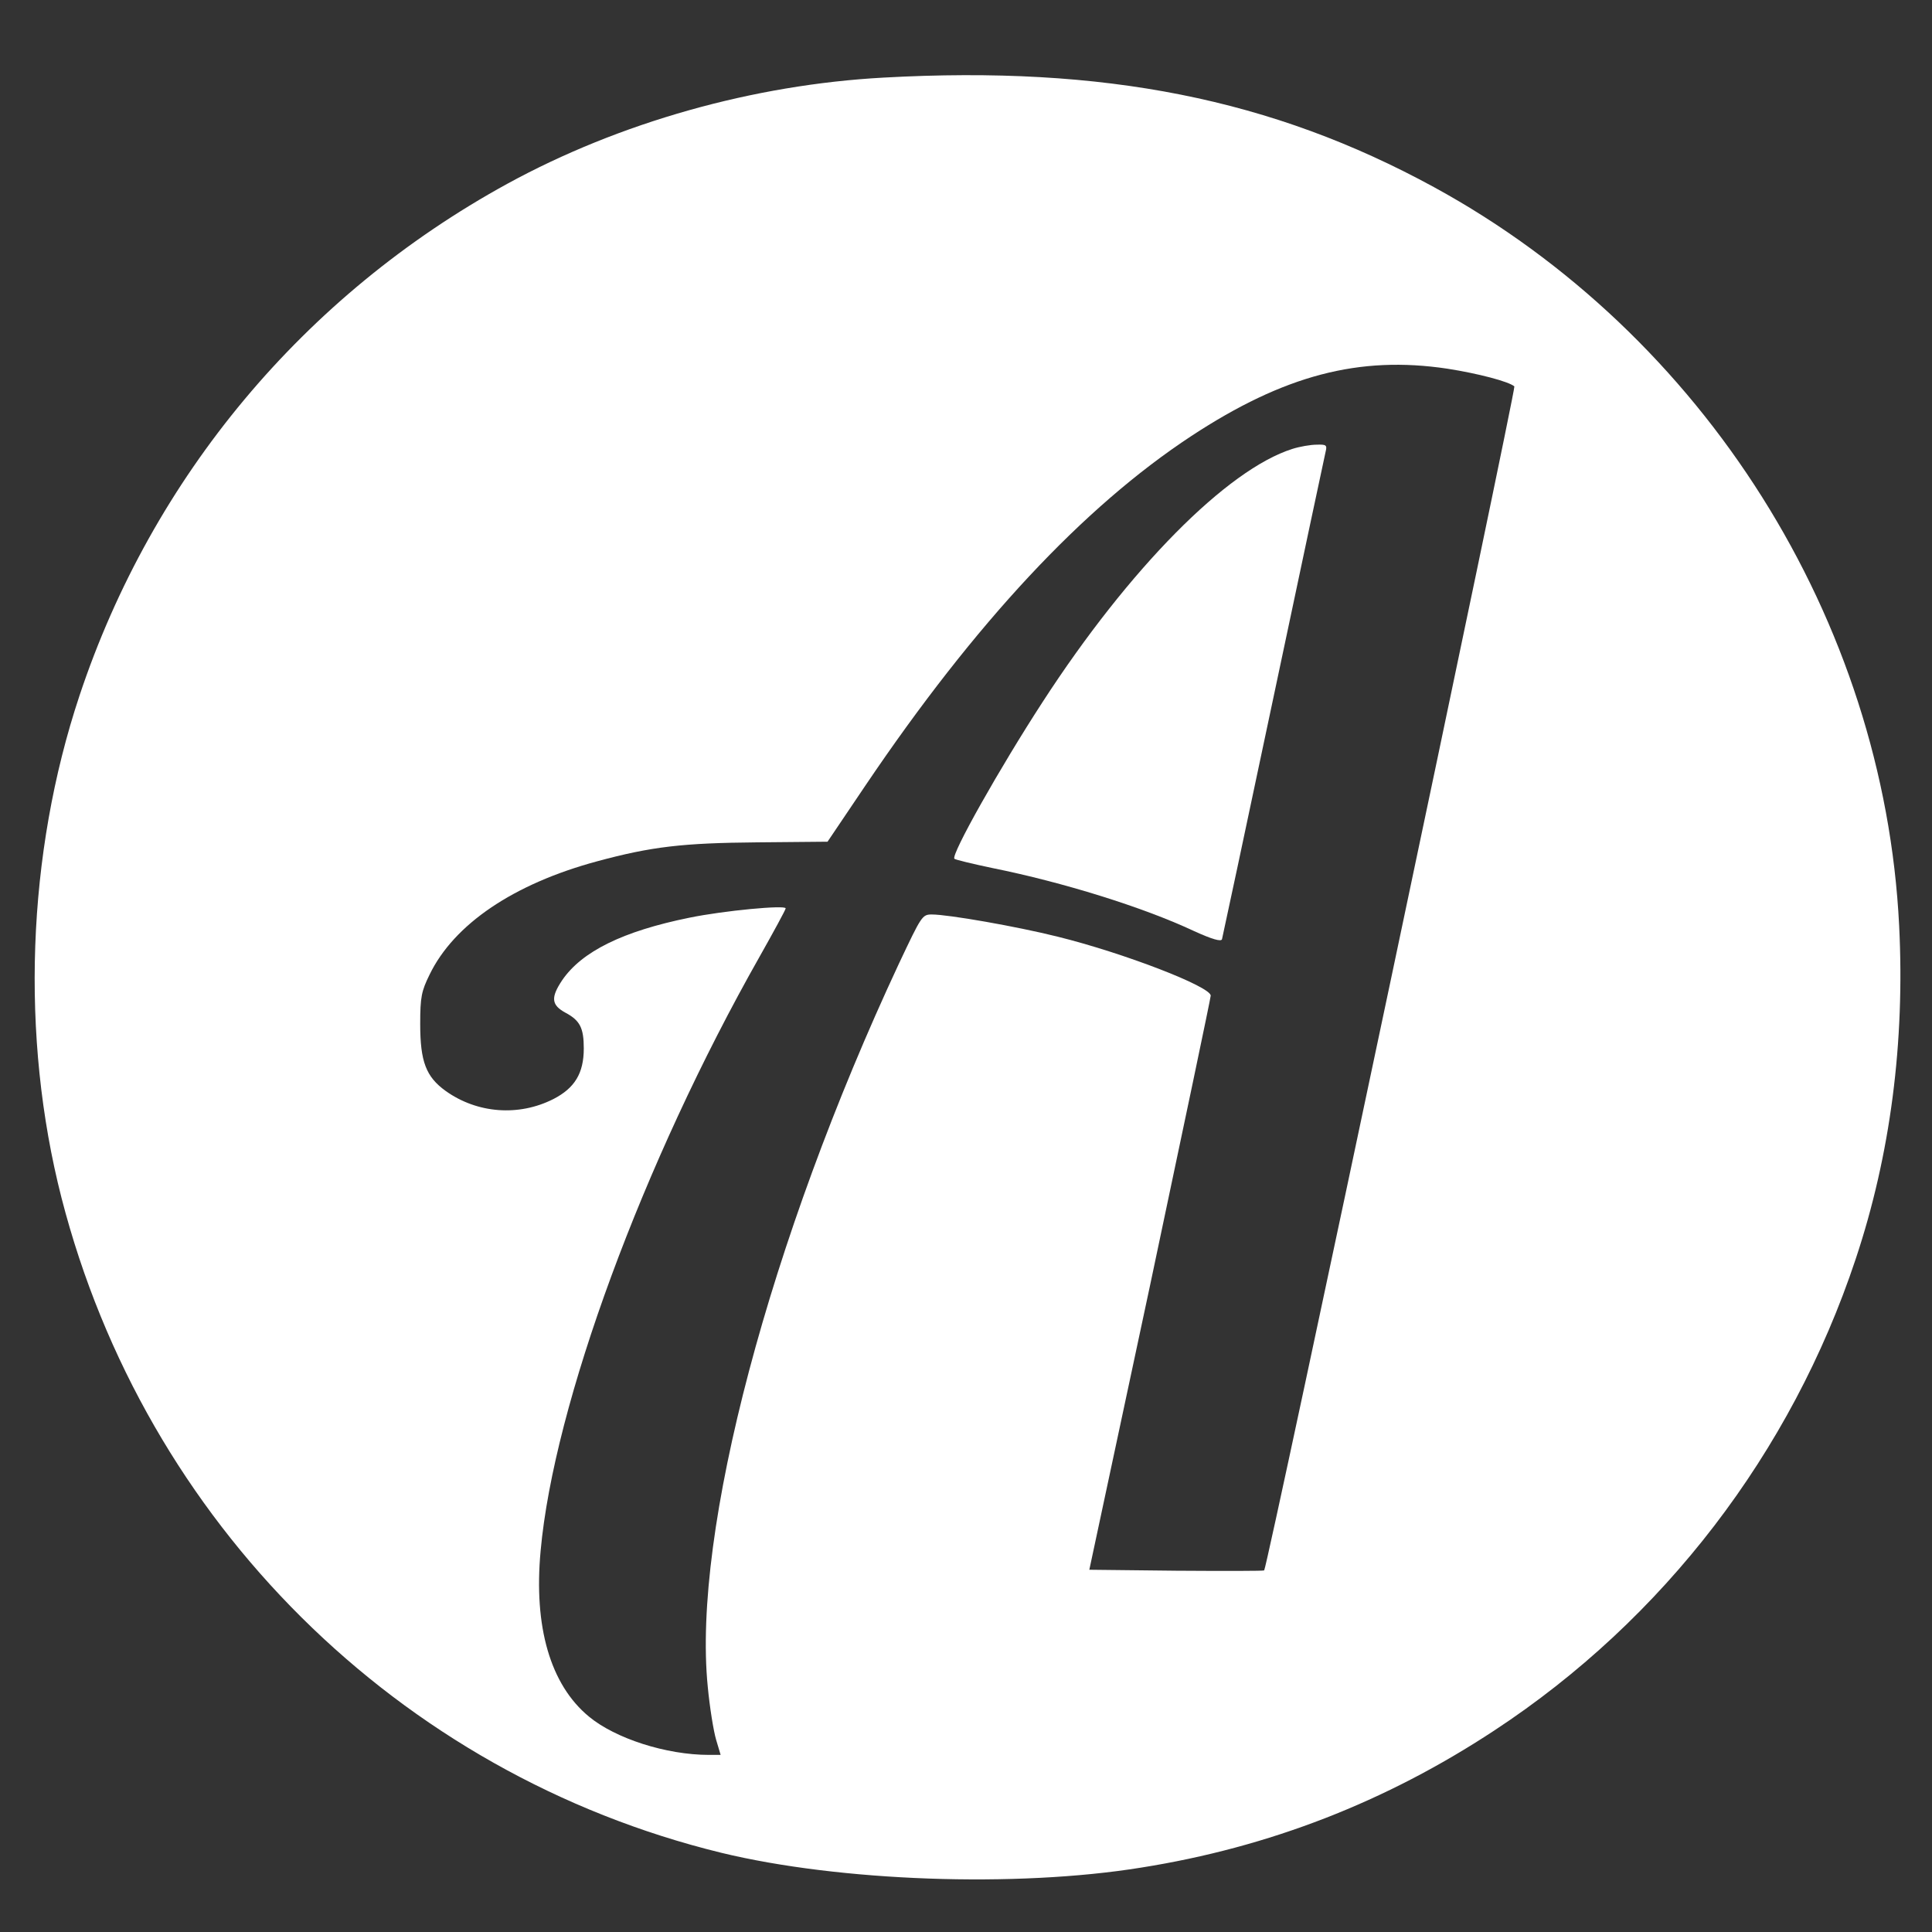 <?xml version="1.0" encoding="UTF-8" standalone="no"?>
<svg
   version="1.0"
   width="600pt"
   height="600pt"
   viewBox="0 0 600 600"
   preserveAspectRatio="xMidYMid meet"
   id="svg2"
   sodipodi:docname="icon-invert.svg"
   inkscape:version="1.3.2 (1:1.3.2+202404261509+091e20ef0f)"
   xmlns:inkscape="http://www.inkscape.org/namespaces/inkscape"
   xmlns:sodipodi="http://sodipodi.sourceforge.net/DTD/sodipodi-0.dtd"
   xmlns="http://www.w3.org/2000/svg"
   xmlns:svg="http://www.w3.org/2000/svg">
  <rect x="0" y="0" width="600" height="600" fill="#333333" stroke="none"/>
  <defs
     id="defs2" />
  <sodipodi:namedview
     id="namedview2"
     pagecolor="#ffffff"
     bordercolor="#000000"
     borderopacity="0.25"
     inkscape:showpageshadow="2"
     inkscape:pageopacity="0.0"
     inkscape:pagecheckerboard="0"
     inkscape:deskcolor="#d1d1d1"
     inkscape:document-units="pt"
     inkscape:zoom="1.0375"
     inkscape:cx="400"
     inkscape:cy="400"
     inkscape:window-width="1920"
     inkscape:window-height="1048"
     inkscape:window-x="1920"
     inkscape:window-y="0"
     inkscape:window-maximized="1"
     inkscape:current-layer="svg2" />
  <g
     transform="translate(0,600) scale(0.1,-0.1)"
     fill="#000000"
     stroke="none"
     id="g2"
     style="fill:#ffffff;fill-opacity:1">
    <path
       d="M2744 5759 c-404 -22 -820 -139 -1169 -330 -631 -346 -1102 -910 -1328 -1589 -164 -493 -184 -1059 -56 -1560 259 -1008 1046 -1789 2049 -2034 367 -89 915 -109 1304 -46 397 63 760 204 1097 426 525 345 922 862 1122 1464 108 324 153 673 135 1035 -47 949 -606 1836 -1445 2294 -502 274 -1023 378 -1709 340z m1751 -904 c96 -15 191 -40 208 -55 6 -6 -767 -3668 -777 -3677 -2 -2 -124 -2 -273 -1 l-270 3 189 885 c103 487 188 891 188 898 0 28 -269 132 -475 183 -128 32 -340 69 -391 69 -30 0 -32 -4 -102 -152 -402 -860 -642 -1766 -594 -2246 6 -64 18 -138 26 -165 l14 -47 -36 0 c-133 0 -291 51 -373 119 -120 99 -172 279 -150 515 41 454 318 1206 680 1845 44 78 81 146 81 150 0 11 -192 -7 -299 -29 -207 -42 -334 -105 -395 -194 -36 -54 -34 -77 10 -101 45 -24 57 -47 57 -111 0 -77 -28 -123 -94 -157 -108 -55 -237 -45 -335 25 -61 44 -79 91 -79 208 0 84 4 102 29 153 76 157 261 282 520 352 170 46 267 57 498 59 l218 2 118 175 c341 505 676 864 1012 1085 288 189 521 250 795 209z"
       id="path1"
       style="fill:#ffffff;fill-opacity:1" />
    <path
       d="M4014 4606 c-203 -64 -507 -371 -776 -786 -132 -203 -286 -476 -274 -487 3 -3 57 -16 119 -29 218 -44 466 -121 624 -195 57 -26 85 -34 88 -26 2 7 74 345 160 752 86 407 159 750 162 763 5 20 1 22 -28 21 -19 0 -53 -6 -75 -13z"
       id="path2"
       style="fill:#ffffff;fill-opacity:1" />
  </g>
</svg>
